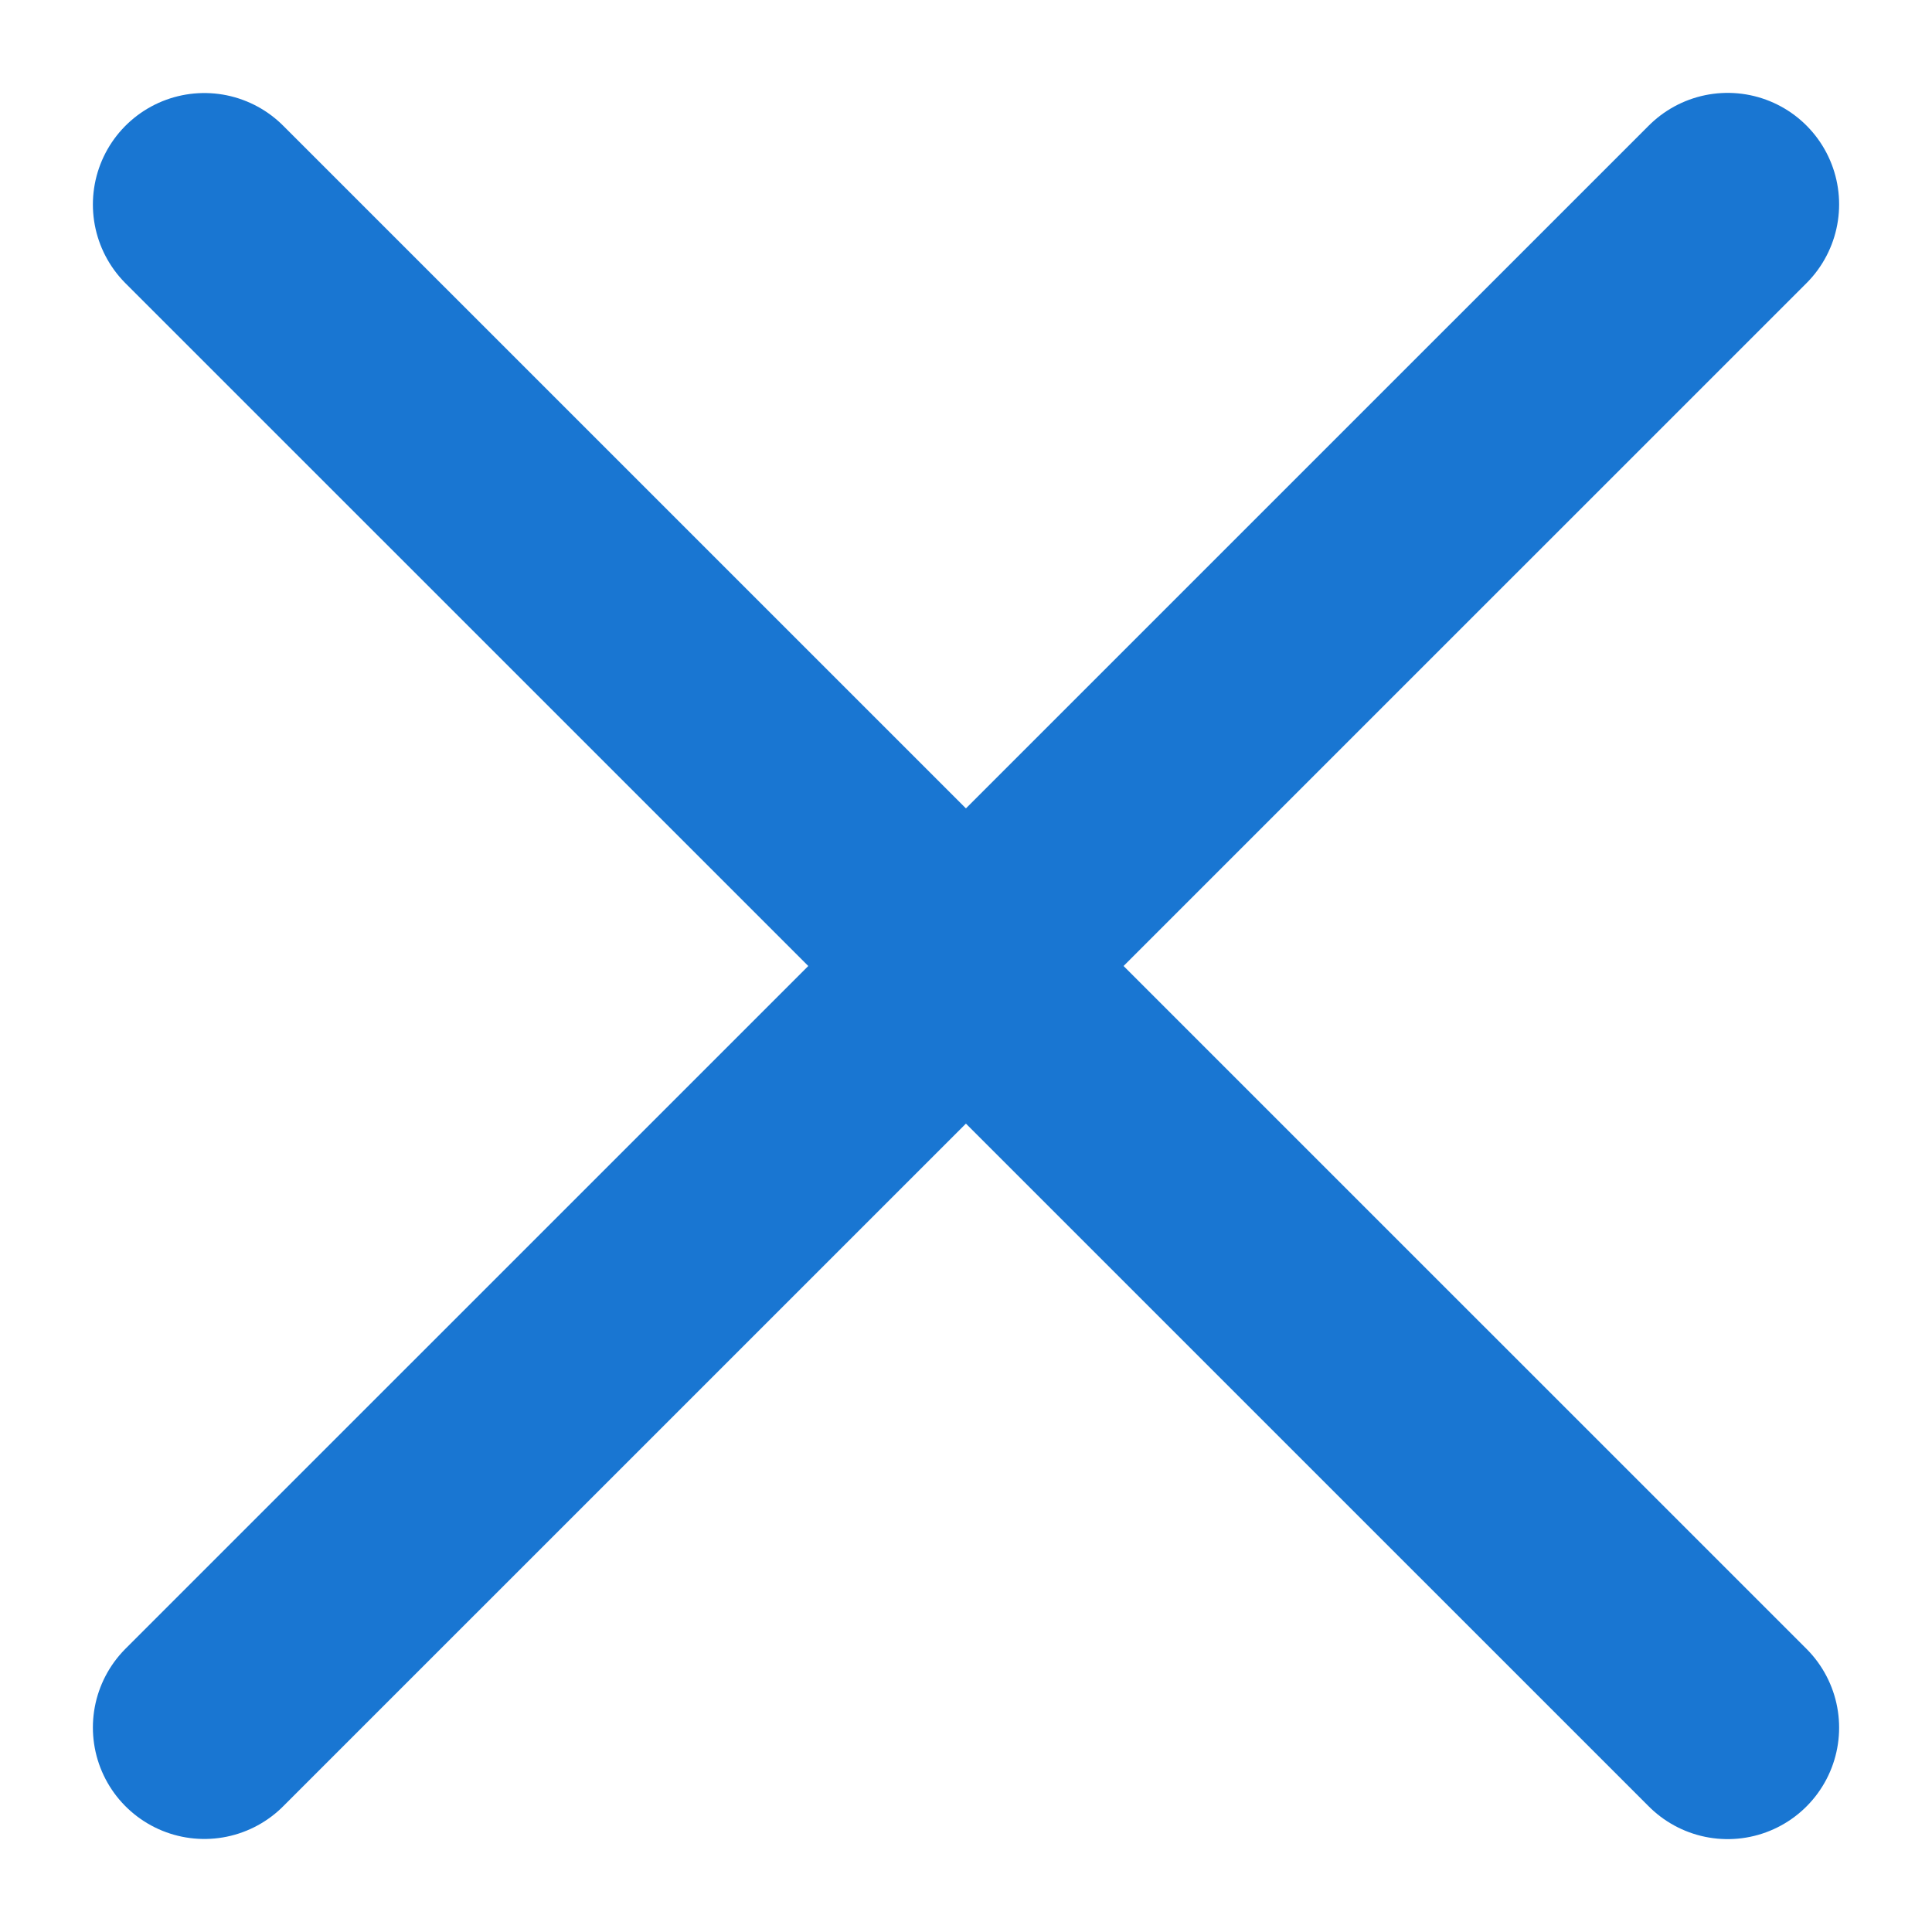                     <svg id="close-cart-btn" width="13" height="13" viewBox="0 0 13 13" fill="none"
                        xmlns="http://www.w3.org/2000/svg">
                        <path d="M11.625 1.375L1.375 11.624M11.625 11.625L1.375 1.376" stroke="#1976D2"
                            stroke-width="1.5" stroke-linecap="round" stroke-linejoin="round" />
                    </svg>